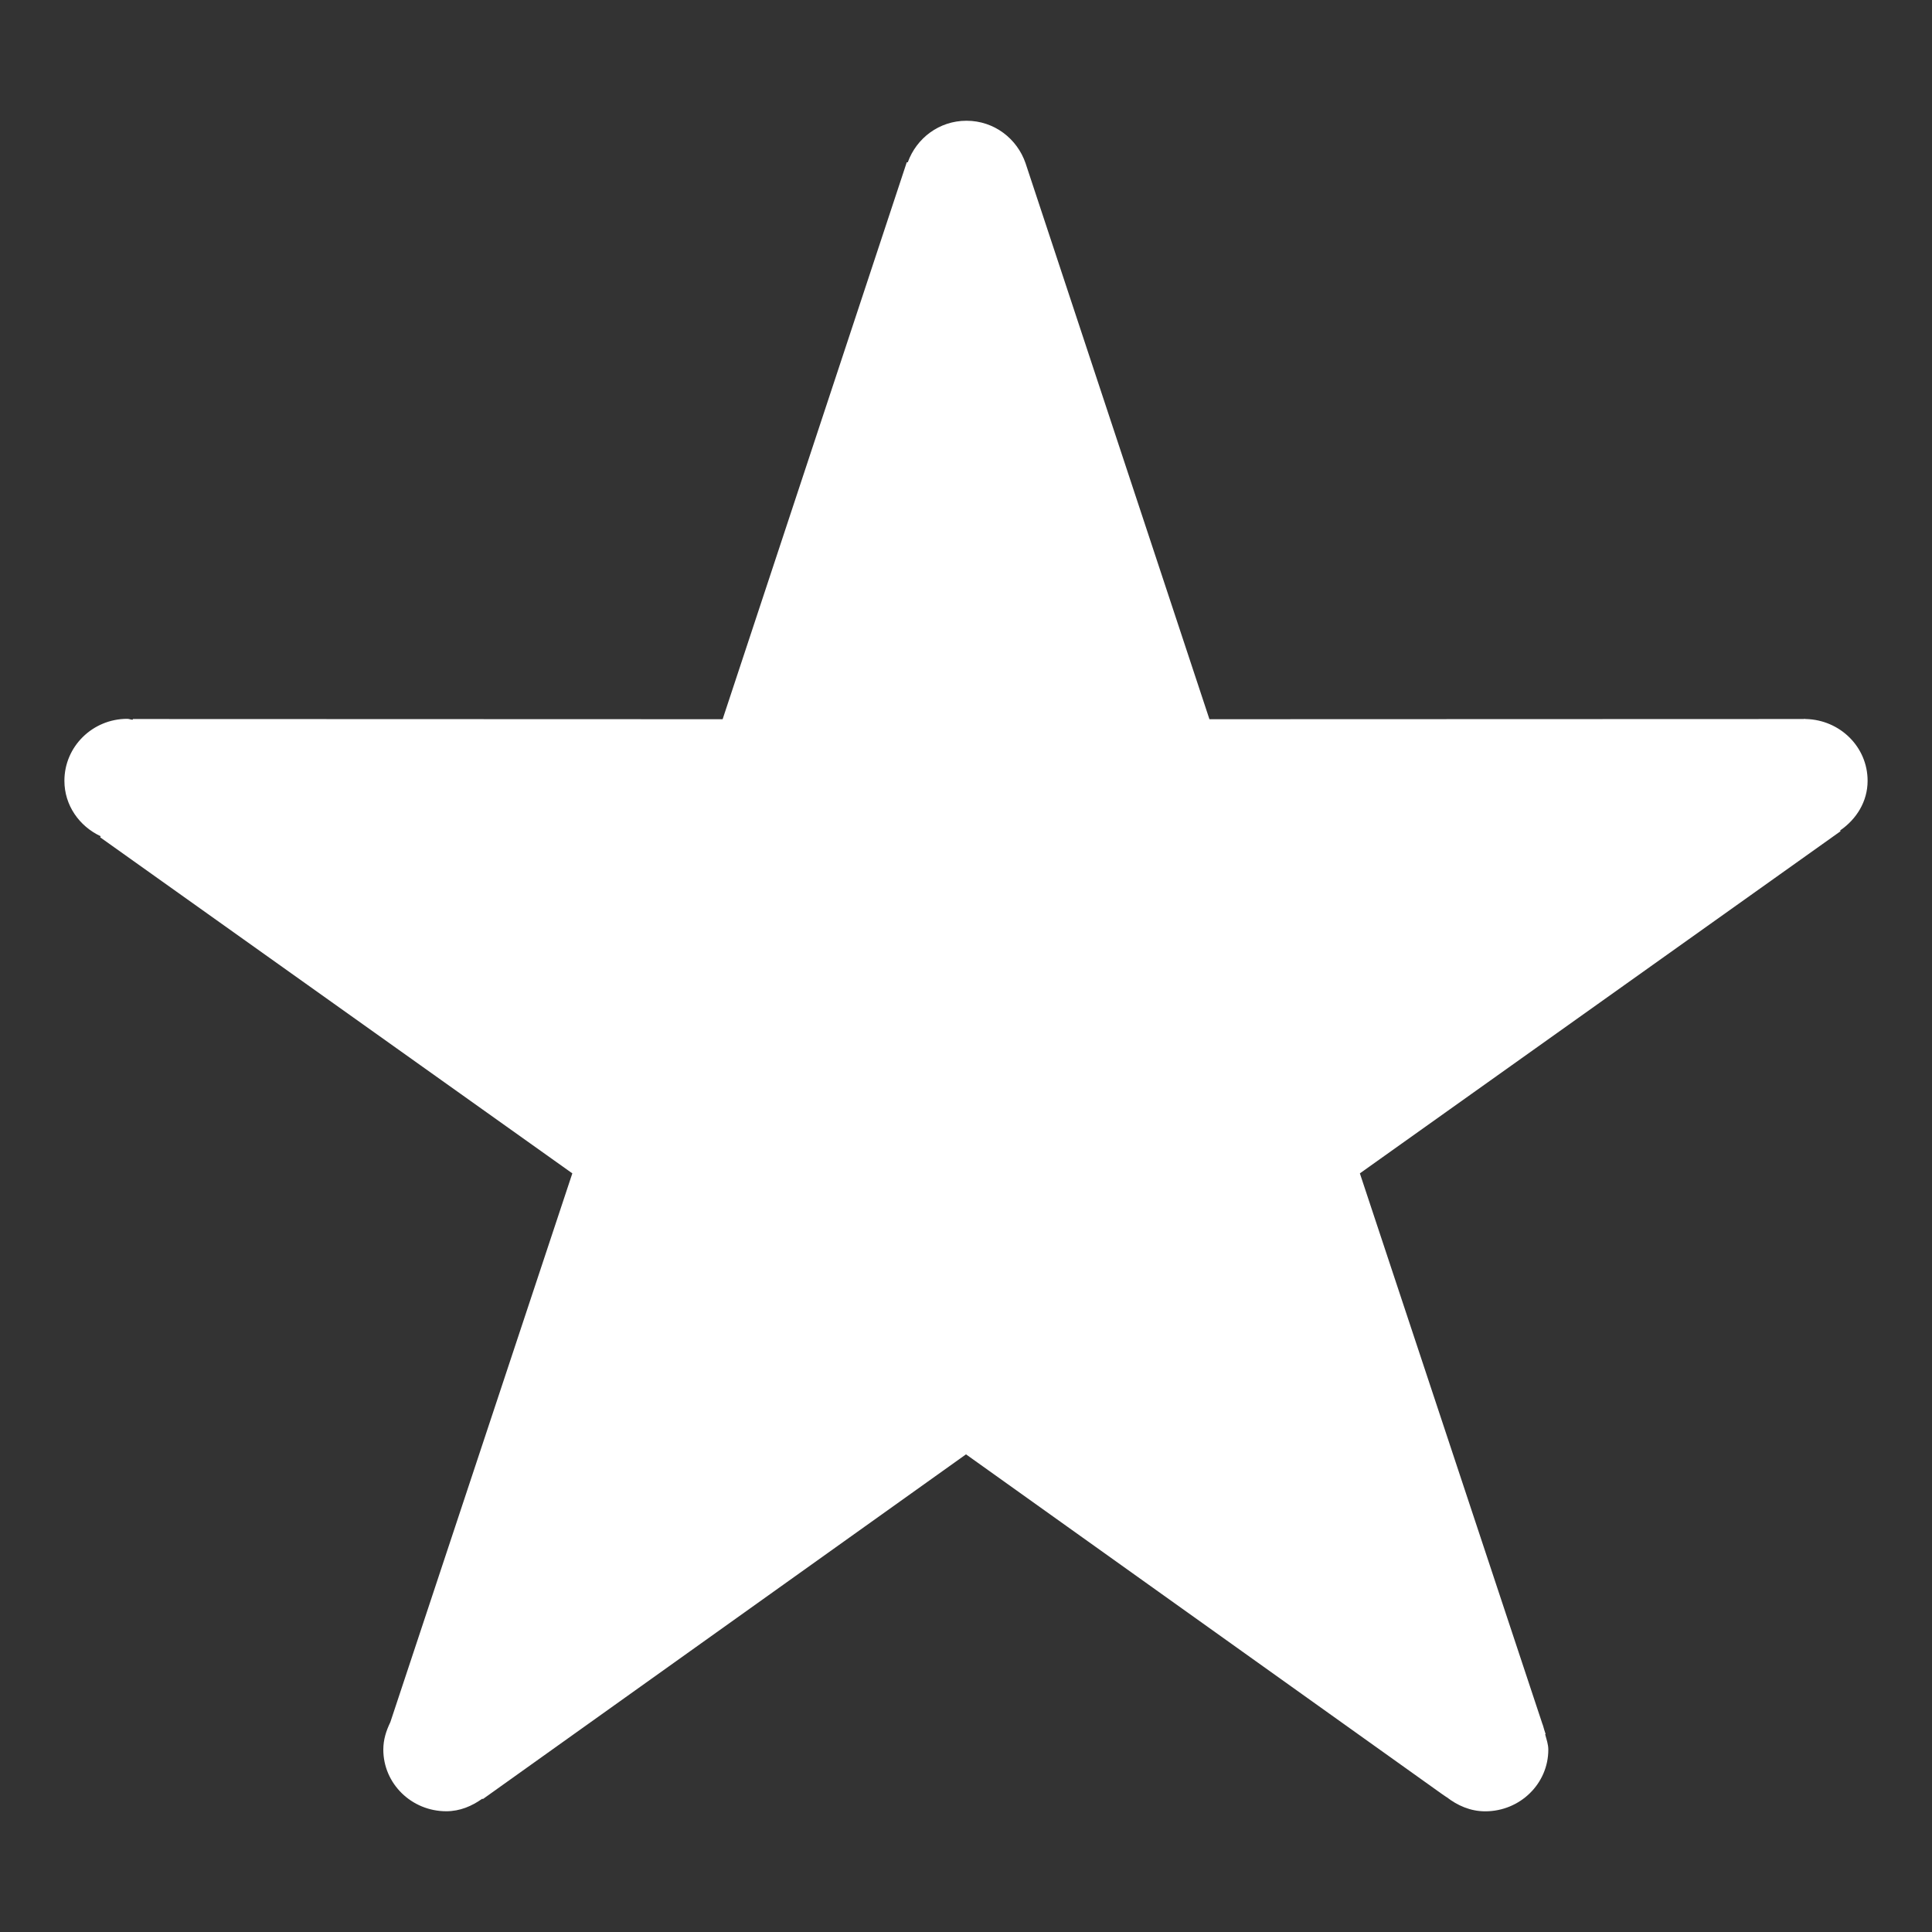 <?xml version="1.0" encoding="UTF-8" standalone="no"?>
<!-- Generator: Adobe Illustrator 15.0.0, SVG Export Plug-In . SVG Version: 6.00 Build 0)  -->

<svg
   xmlns:dc="http://purl.org/dc/elements/1.1/"
   xmlns:cc="http://creativecommons.org/ns#"
   xmlns:rdf="http://www.w3.org/1999/02/22-rdf-syntax-ns#"
   xmlns:svg="http://www.w3.org/2000/svg"
   xmlns="http://www.w3.org/2000/svg"
   xmlns:sodipodi="http://sodipodi.sourceforge.net/DTD/sodipodi-0.dtd"
   xmlns:inkscape="http://www.inkscape.org/namespaces/inkscape"
   version="1.1"
   x="0px"
   y="0px"
   width="30px"
   height="30px"
   viewBox="0 0 30 30"
   enable-background="new 0 0 30 30"
   xml:space="preserve"
   id="svg2"
   inkscape:version="0.48.4 r9939"
   sodipodi:docname="favourite.svg"><rect x="0" y="0" width="30" height="30" fill="#333333" stroke="none"/><defs
   id="defs17">
	
	
	
	
</defs><sodipodi:namedview
   pagecolor="#ffffff"
   bordercolor="#666666"
   borderopacity="1"
   objecttolerance="10"
   gridtolerance="10"
   guidetolerance="10"
   inkscape:pageopacity="0"
   inkscape:pageshadow="2"
   inkscape:window-width="1920"
   inkscape:window-height="999"
   id="namedview15"
   showgrid="false"
   inkscape:zoom="15.733333"
   inkscape:cx="24.981216"
   inkscape:cy="13.08857"
   inkscape:window-x="-9"
   inkscape:window-y="-9"
   inkscape:window-maximized="1"
   inkscape:current-layer="svg2" />
<g
   id="DO_NOT_EDIT_-_BOUNDING_BOX">
	<rect
   id="BOUNDING_BOX"
   fill="none"
   width="30"
   height="30" />
</g>
<path
   style="fill:#ffffff"
   inkscape:connector-curvature="0"
   id="path13"
   d="m 29,12.124 c 0,-0.526 -0.428,-0.945 -0.957,-0.959 h -0.01 c -0.004,0 -0.008,-0.003 -0.012,-0.003 -0.006,0 -0.01,0.003 -0.014,0.003 L 18.78,11.168 15.925,2.535 c -0.13,-0.38 -0.486,-0.66 -0.917,-0.66 -0.425,0 -0.777,0.271 -0.912,0.645 H 14.08 L 11.221,11.168 2.064,11.165 2.06,11.176 c -0.03,0 -0.054,-0.014 -0.084,-0.014 -0.538,0 -0.976,0.43 -0.976,0.962 0,0.381 0.231,0.706 0.563,0.861 l -0.007,0.017 7.331,5.218 -2.826,8.522 c -0.064,0.132 -0.109,0.269 -0.109,0.426 0,0.528 0.438,0.957 0.978,0.957 0.212,0 0.398,-0.08 0.559,-0.195 l 0.009,0.006 7.502,-5.353 7.369,5.259 c 0.008,0.008 0.02,0.012 0.027,0.019 l 0.064,0.044 h 0.002 c 0.168,0.13 0.369,0.221 0.6,0.221 0.541,0 0.98,-0.429 0.98,-0.957 0,-0.086 -0.029,-0.16 -0.049,-0.239 L 24,26.926 23.979,26.861 c -0.01,-0.03 -0.016,-0.063 -0.029,-0.093 L 21.116,18.22 28.579,12.908 28.575,12.894 C 28.826,12.721 29,12.447 29,12.124 z" />
</svg>